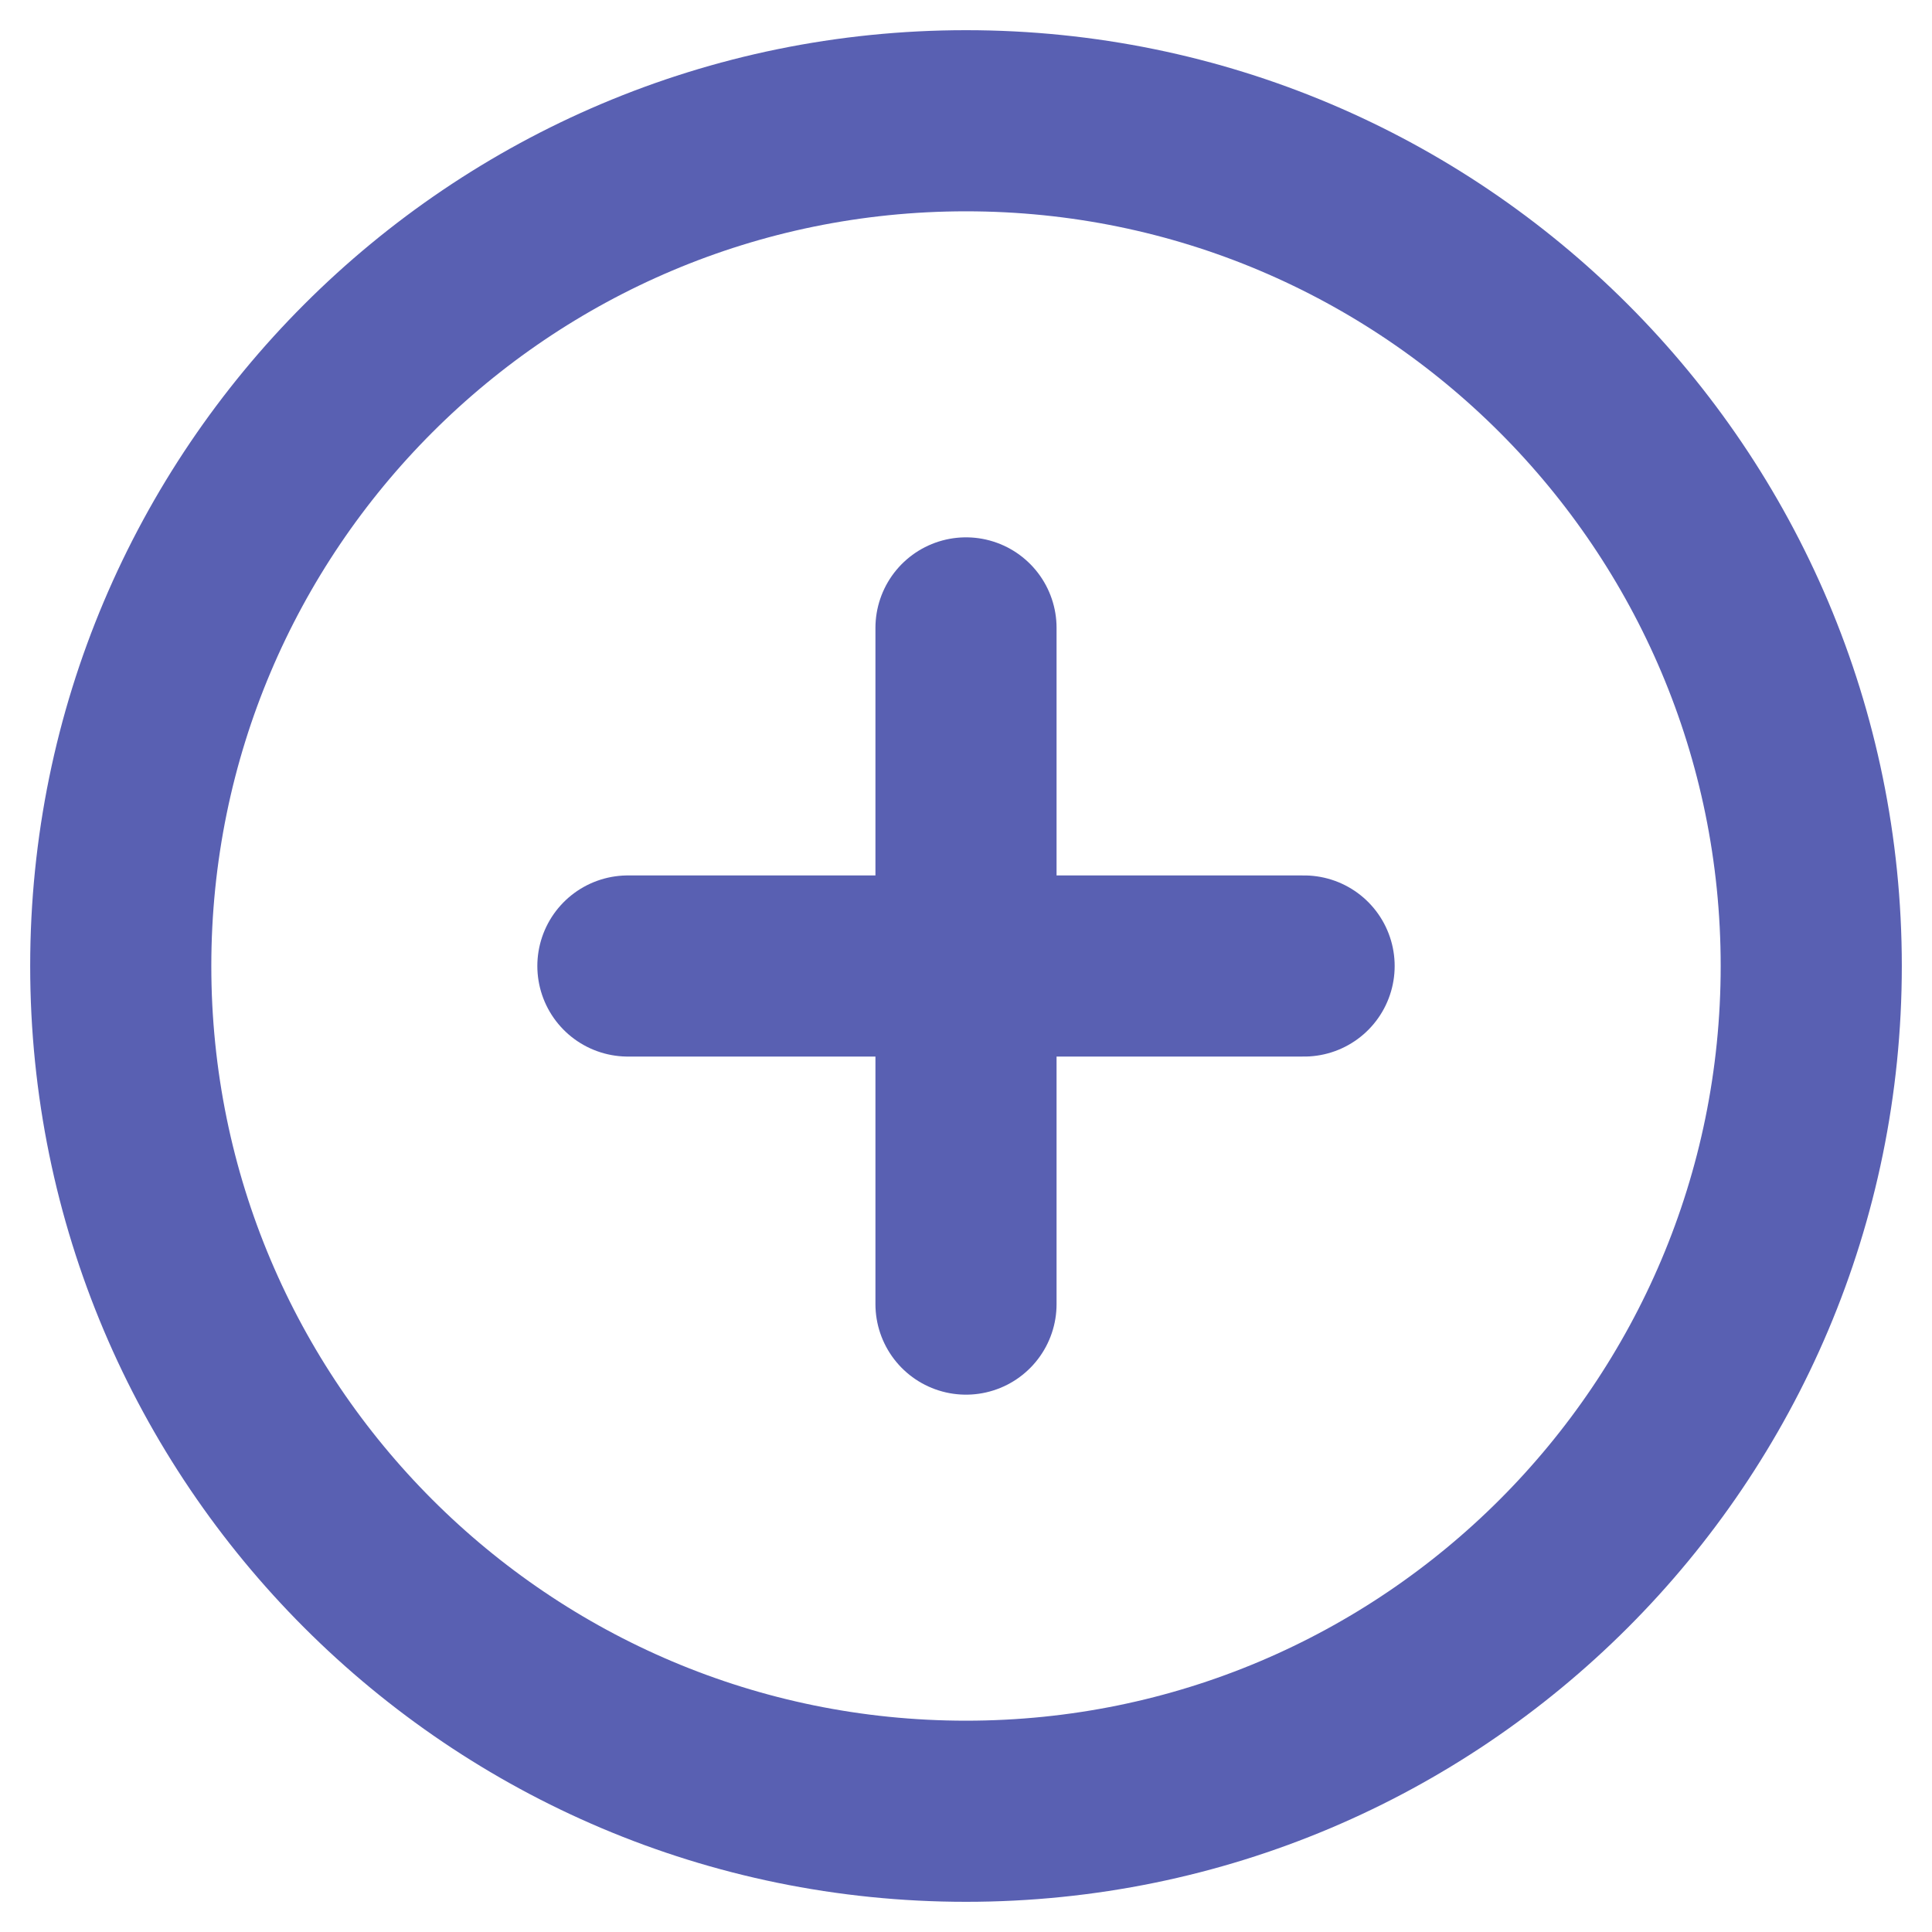 <svg width="16" height="16" viewBox="0 0 16 16" fill="none" xmlns="http://www.w3.org/2000/svg">
	<path d="M8 15C11.866 15 15 11.866 15 8C15 4.134 11.866 1 8 1C4.134 1 1 4.134 1 8C1 11.866 4.134 15 8 15Z" stroke="#5960B2" stroke-width="1.5" stroke-linecap="round" stroke-linejoin="round" />
	<path d="M8 5.2V10.8" stroke="#5960B2" stroke-width="1.5" stroke-linecap="round" stroke-linejoin="round" />
	<path d="M5.2 8H10.8" stroke="#5960B2" stroke-width="1.5" stroke-linecap="round" stroke-linejoin="round" />
</svg>
	